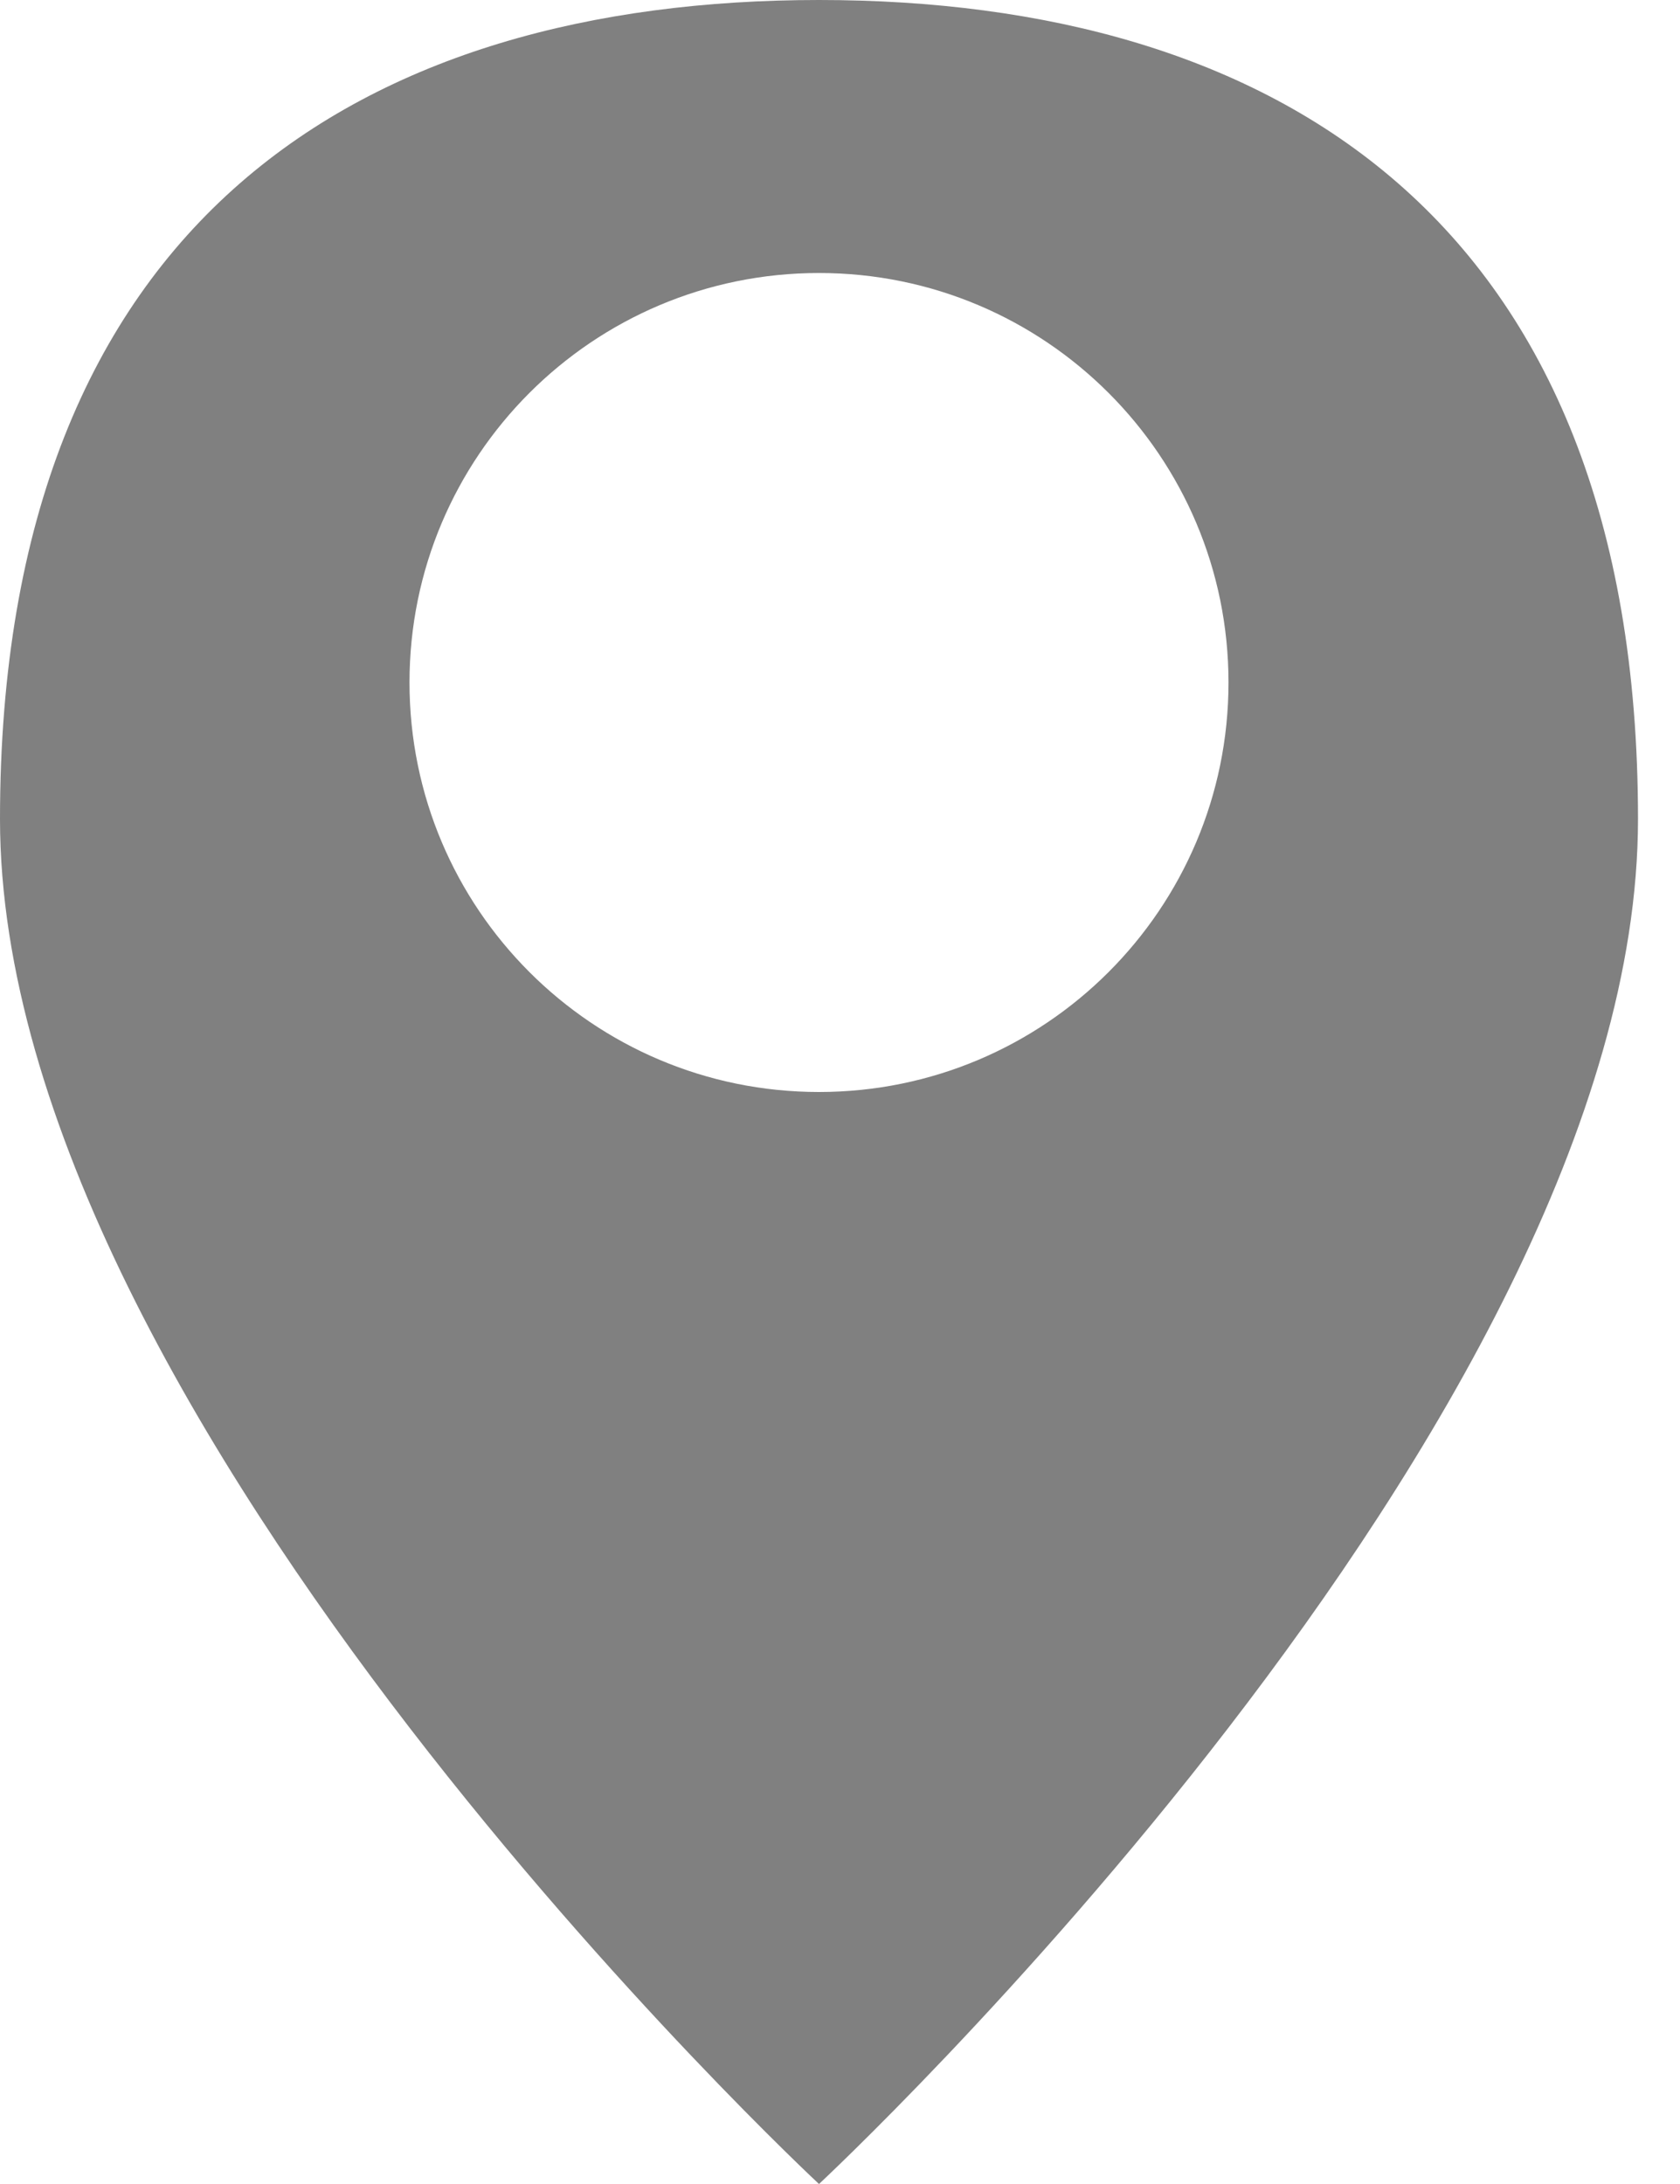 <svg width="20" height="26" viewBox="0 0 20 26" fill="none" xmlns="http://www.w3.org/2000/svg">
<path d="M9.75 26C9.75 26 19.5 16.929 19.5 9.75C19.5 2.571 15.135 0 9.75 0C4.365 0 0 2.571 0 9.75C0 16.929 9.75 26 9.75 26ZM4.875 8.125C4.875 5.432 7.057 3.25 9.75 3.25C12.443 3.25 14.625 5.432 14.625 8.125C14.625 10.818 12.443 13 9.75 13C7.057 13 4.875 10.818 4.875 8.125Z" fill="#808080"/>
</svg>
